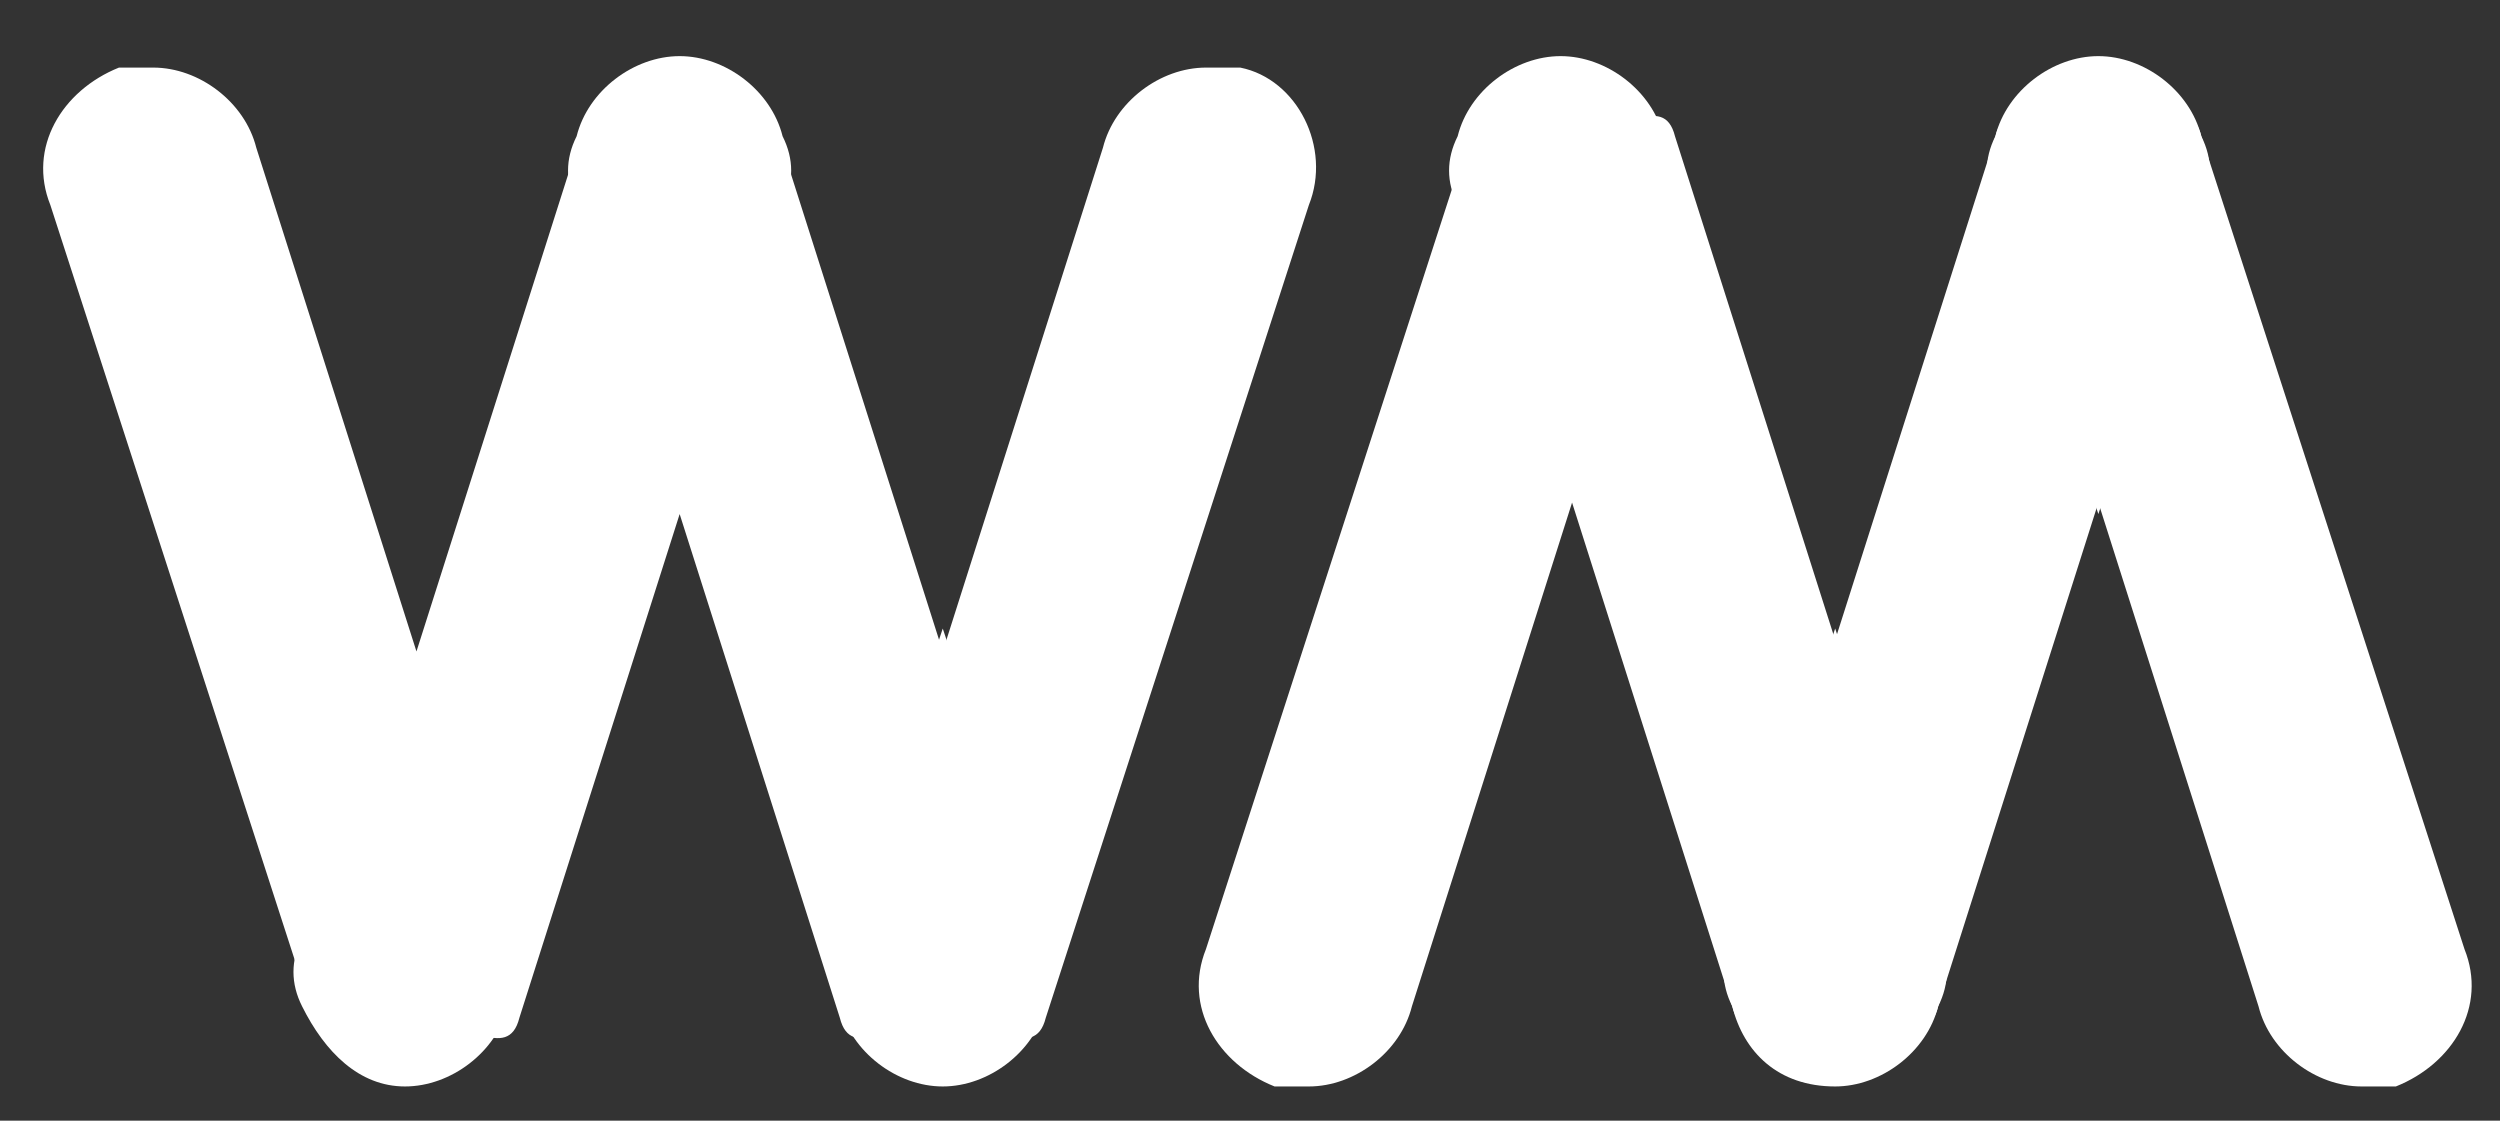 <svg width="29" height="13" viewBox="0 0 29 13" fill="none" xmlns="http://www.w3.org/2000/svg">
<rect x="0" y="0" width="29" height="13" fill="#333333" stroke="none"/>
<path d="M27.792 12.603C27.659 12.603 27.526 12.603 27.394 12.603C26.863 12.603 26.332 12.205 26.199 11.674L24.341 5.83L22.483 11.674C22.35 12.205 21.819 11.674 21.288 11.674C20.758 11.674 20.227 12.205 20.094 11.674L18.236 5.83L16.378 11.674C16.245 12.205 15.714 12.603 15.183 12.603C15.051 12.603 14.918 12.603 14.785 12.603C14.121 12.338 13.723 11.674 13.989 11.01L17.041 1.581C17.174 1.05 17.705 1.581 18.236 1.581C18.767 1.581 19.298 1.05 19.43 1.581L21.288 7.424L23.147 1.581C23.279 1.05 23.81 1.581 24.341 1.581C24.872 1.581 25.403 1.05 25.536 1.581L28.588 11.01C28.854 11.674 28.456 12.338 27.792 12.603ZM14.387 0.784C14.254 0.784 14.121 0.784 13.989 0.784C13.458 0.784 12.927 1.182 12.794 1.714L10.936 7.557L9.078 1.714C8.945 1.182 8.414 1.714 7.884 1.714C7.353 1.714 6.822 1.182 6.689 1.714L4.831 7.557L2.973 1.714C2.84 1.182 2.309 0.784 1.778 0.784C1.646 0.784 1.513 0.784 1.38 0.784C0.717 1.05 0.318 1.714 0.584 2.378L3.636 11.806C3.769 12.338 4.3 11.806 4.831 11.806C5.362 11.806 5.893 12.338 6.025 11.806L7.884 5.963L9.742 11.806C9.874 12.338 10.405 11.806 10.936 11.806C11.467 11.806 11.998 12.338 12.131 11.806L15.183 2.378C15.449 1.714 15.05 0.917 14.387 0.784Z" fill="white"/>
<path d="M24.341 0.651C24.872 0.651 25.403 1.049 25.535 1.58C25.668 1.846 25.668 2.112 25.535 2.377L24.341 5.963L23.146 2.377C23.014 2.112 23.014 1.846 23.146 1.58C23.279 1.049 23.81 0.651 24.341 0.651ZM16.909 1.58C16.776 1.846 16.776 2.112 16.909 2.377L18.103 5.963L19.297 2.377C19.43 2.112 19.43 1.846 19.297 1.58C19.165 1.049 18.634 0.651 18.103 0.651C17.572 0.651 17.041 1.049 16.909 1.58ZM10.936 12.603C11.467 12.603 11.998 12.205 12.131 11.673C12.263 11.408 12.263 11.142 12.131 10.877L10.936 7.291L9.742 10.877C9.609 11.142 9.609 11.408 9.742 11.673C9.874 12.205 10.405 12.603 10.936 12.603ZM4.698 12.603C5.229 12.603 5.76 12.205 5.893 11.673C6.025 11.408 6.025 11.142 5.893 10.877L4.698 7.291L3.504 10.877C3.371 11.142 3.371 11.408 3.504 11.673C3.769 12.205 4.167 12.603 4.698 12.603Z" fill="white"/>
<path d="M7.884 0.651C8.415 0.651 8.945 1.049 9.078 1.58C9.211 1.846 9.211 2.112 9.078 2.377L7.884 5.963L6.689 2.377C6.556 2.112 6.556 1.846 6.689 1.58C6.822 1.049 7.353 0.651 7.884 0.651ZM21.288 12.603C21.819 12.603 22.35 12.205 22.483 11.673C22.616 11.408 22.616 11.142 22.483 10.877L21.288 7.291L20.094 10.877C19.961 11.142 19.961 11.408 20.094 11.673C20.227 12.205 20.625 12.603 21.288 12.603Z" fill="white"/>
</svg>
